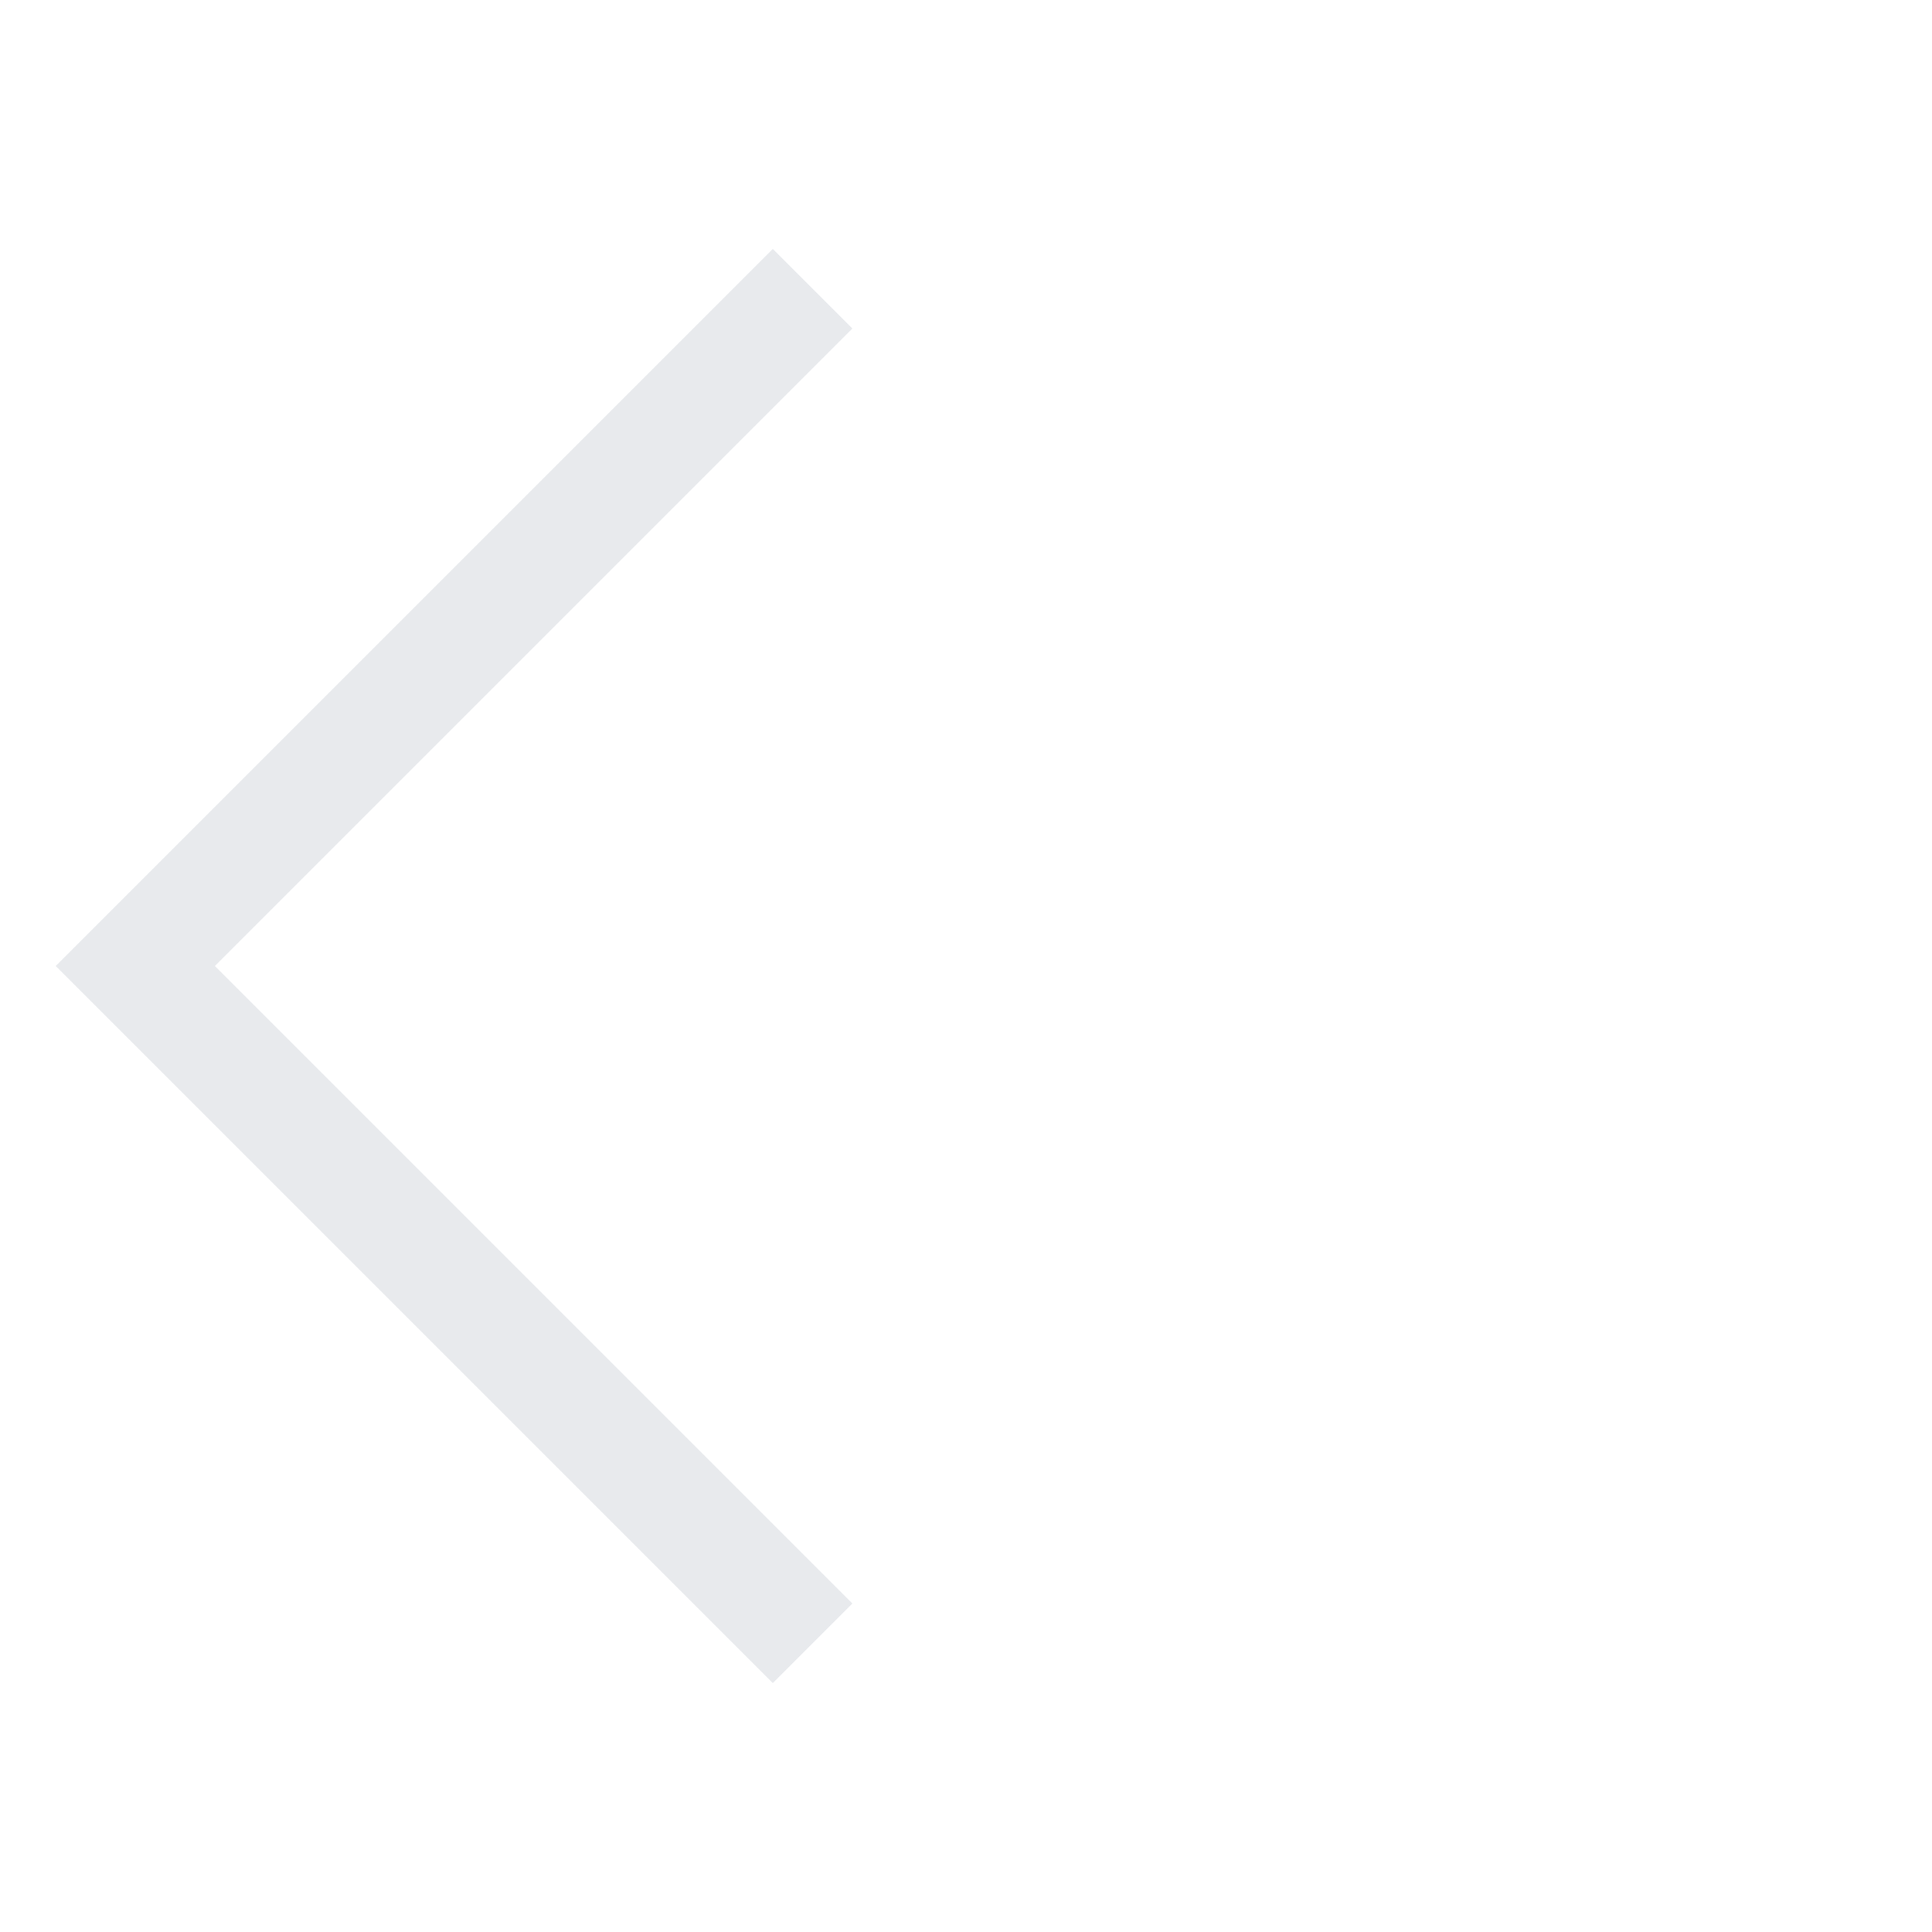 <svg xmlns="http://www.w3.org/2000/svg" height="20px" viewBox="0 -960 960 960" width="20px" fill="#e8eaed"><path d="M384-123.69 27.69-480 384-836.31l39.54 39.54L106.77-480l316.77 316.77L384-123.69Z"/></svg>